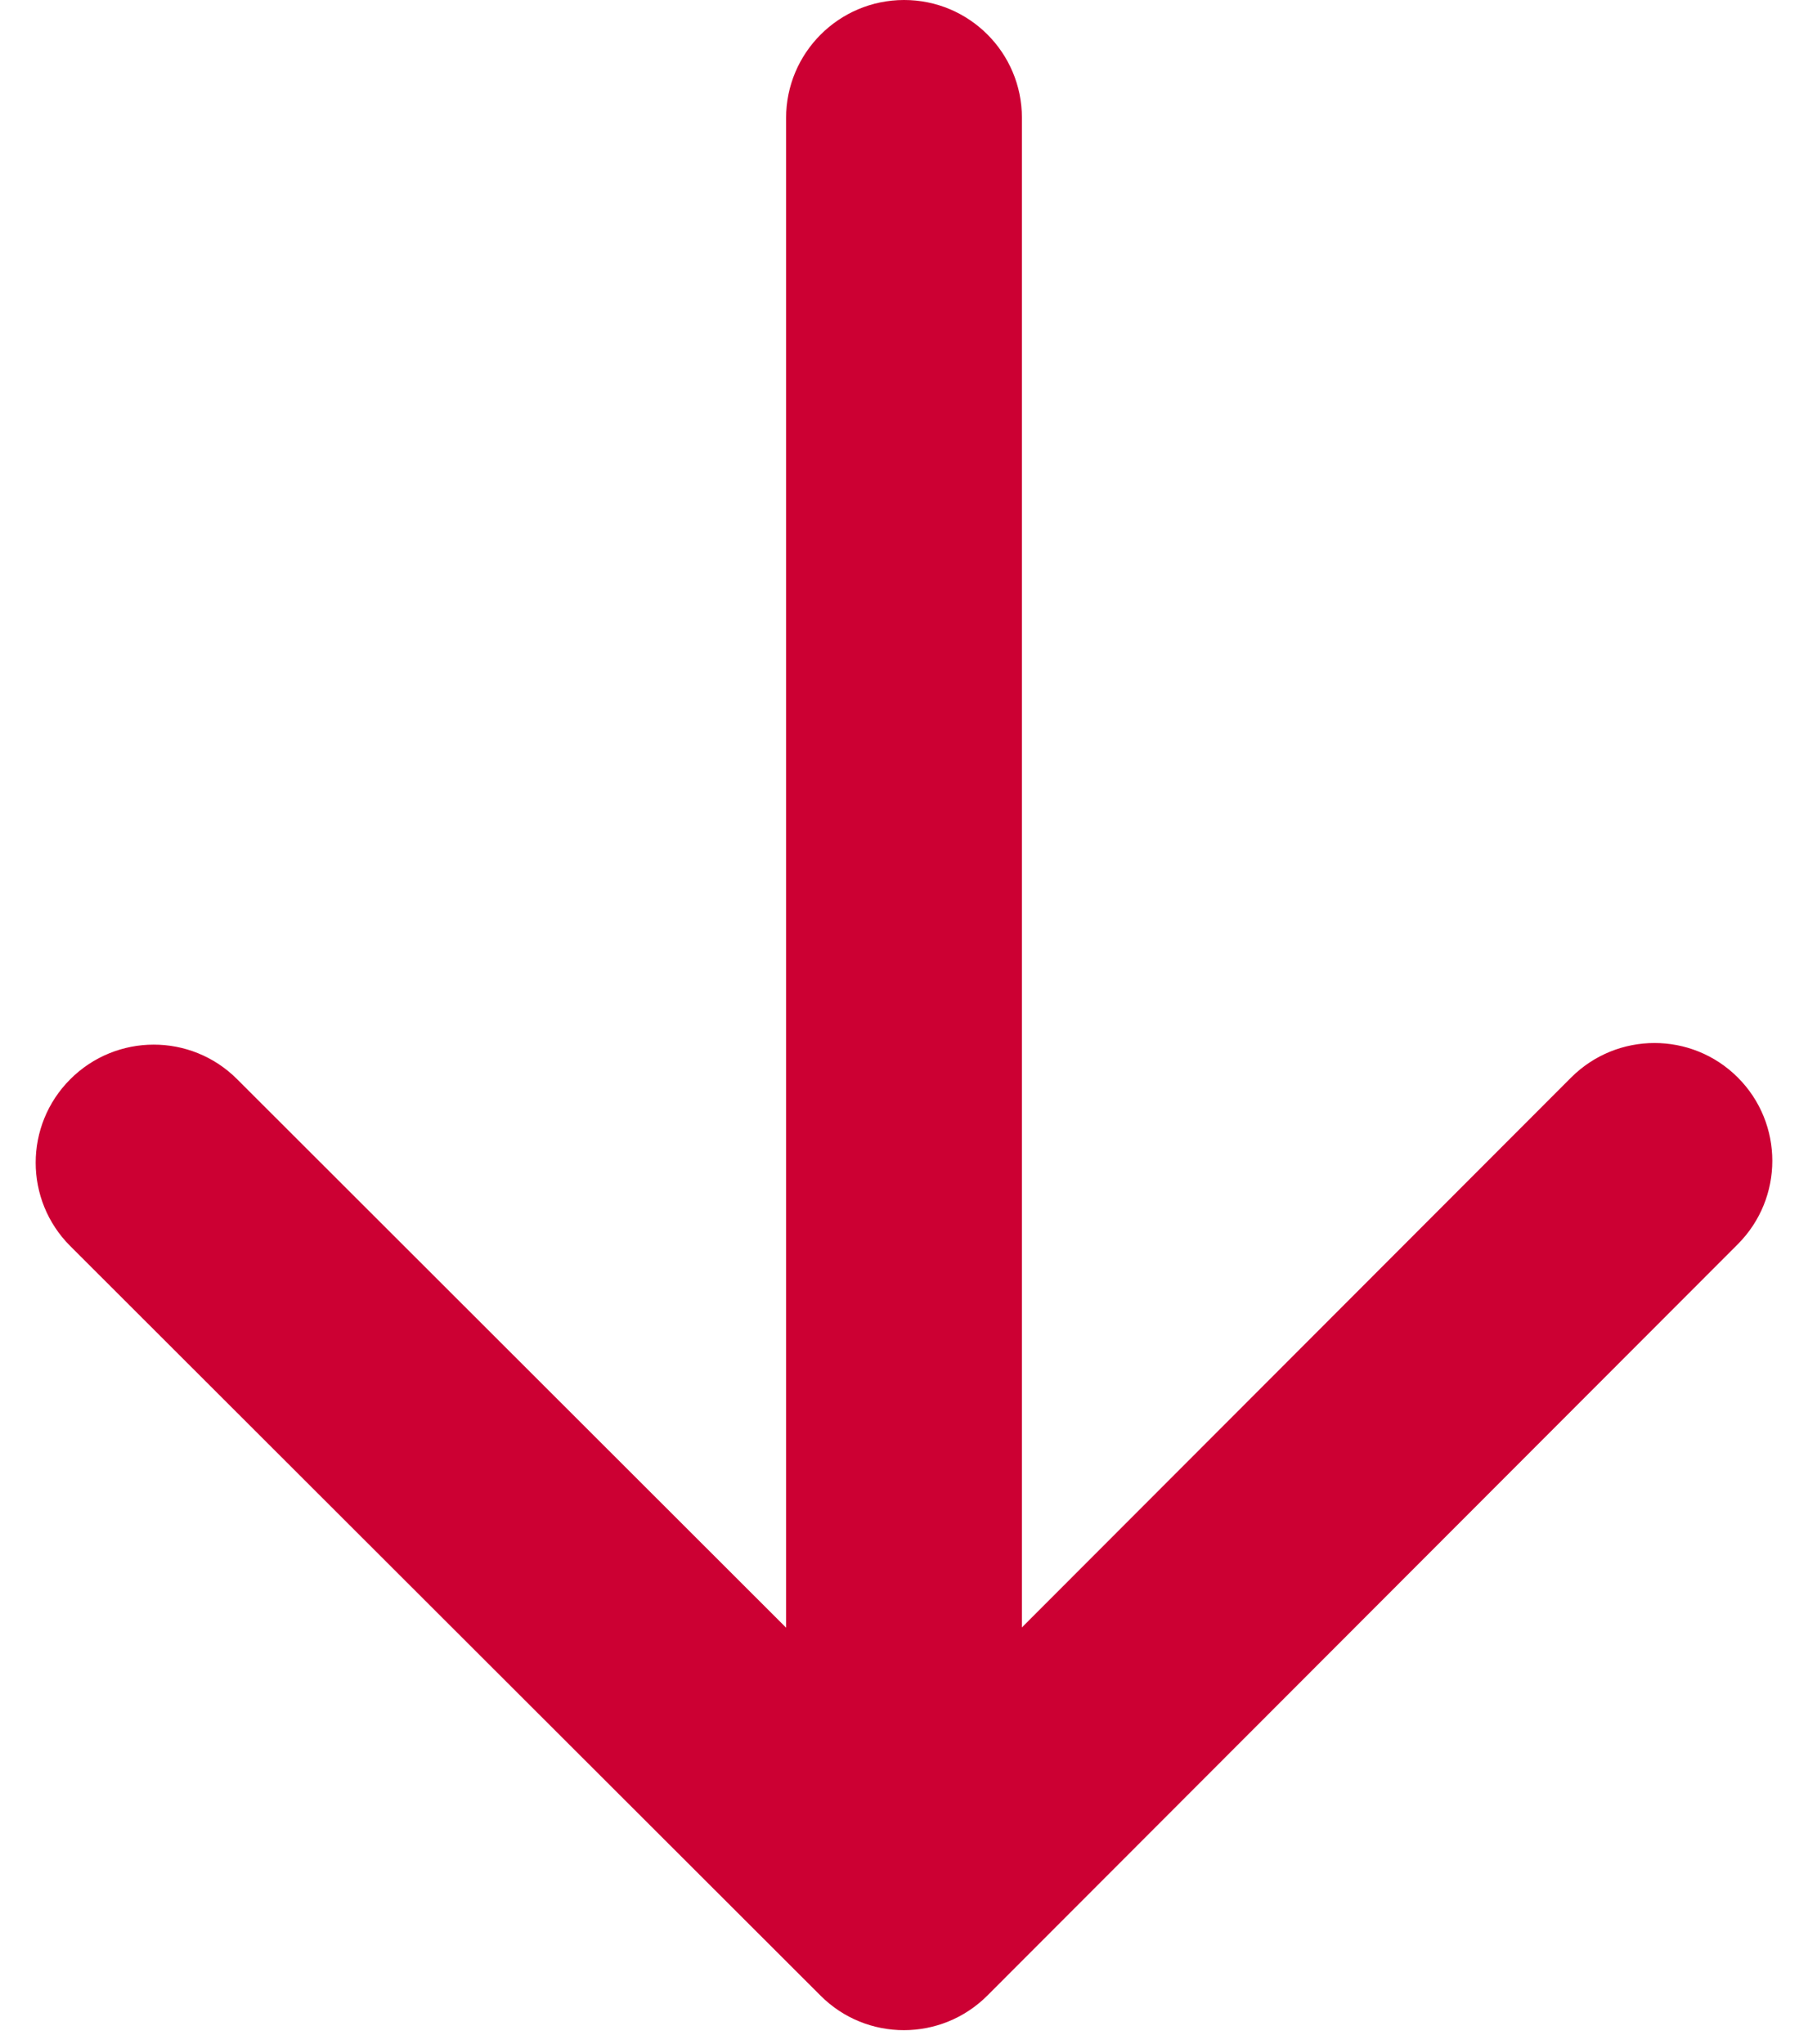 <svg width="46" height="52" viewBox="0 0 46 52" fill="none" xmlns="http://www.w3.org/2000/svg">
<path d="M26 2.997C26 1.34 24.657 -0.002 23 -2.59265e-05C21.343 0.002 20 1.346 20 3.003L26 2.997ZM20.879 50.77C22.05 51.941 23.95 51.938 25.121 50.766L44.213 31.653C45.385 30.48 45.385 28.581 44.213 27.41C43.041 26.24 41.142 26.242 39.97 27.415L23 44.404L6.03 27.451C4.858 26.281 2.959 26.283 1.787 27.456C0.615 28.629 0.615 30.528 1.787 31.699L20.879 50.77ZM20 3.003L20 25.826L26 25.82L26 2.997L20 3.003ZM20 25.826L20 48.65L26 48.643L26 25.82L20 25.826Z" fill="#CC0033"/>
</svg>
